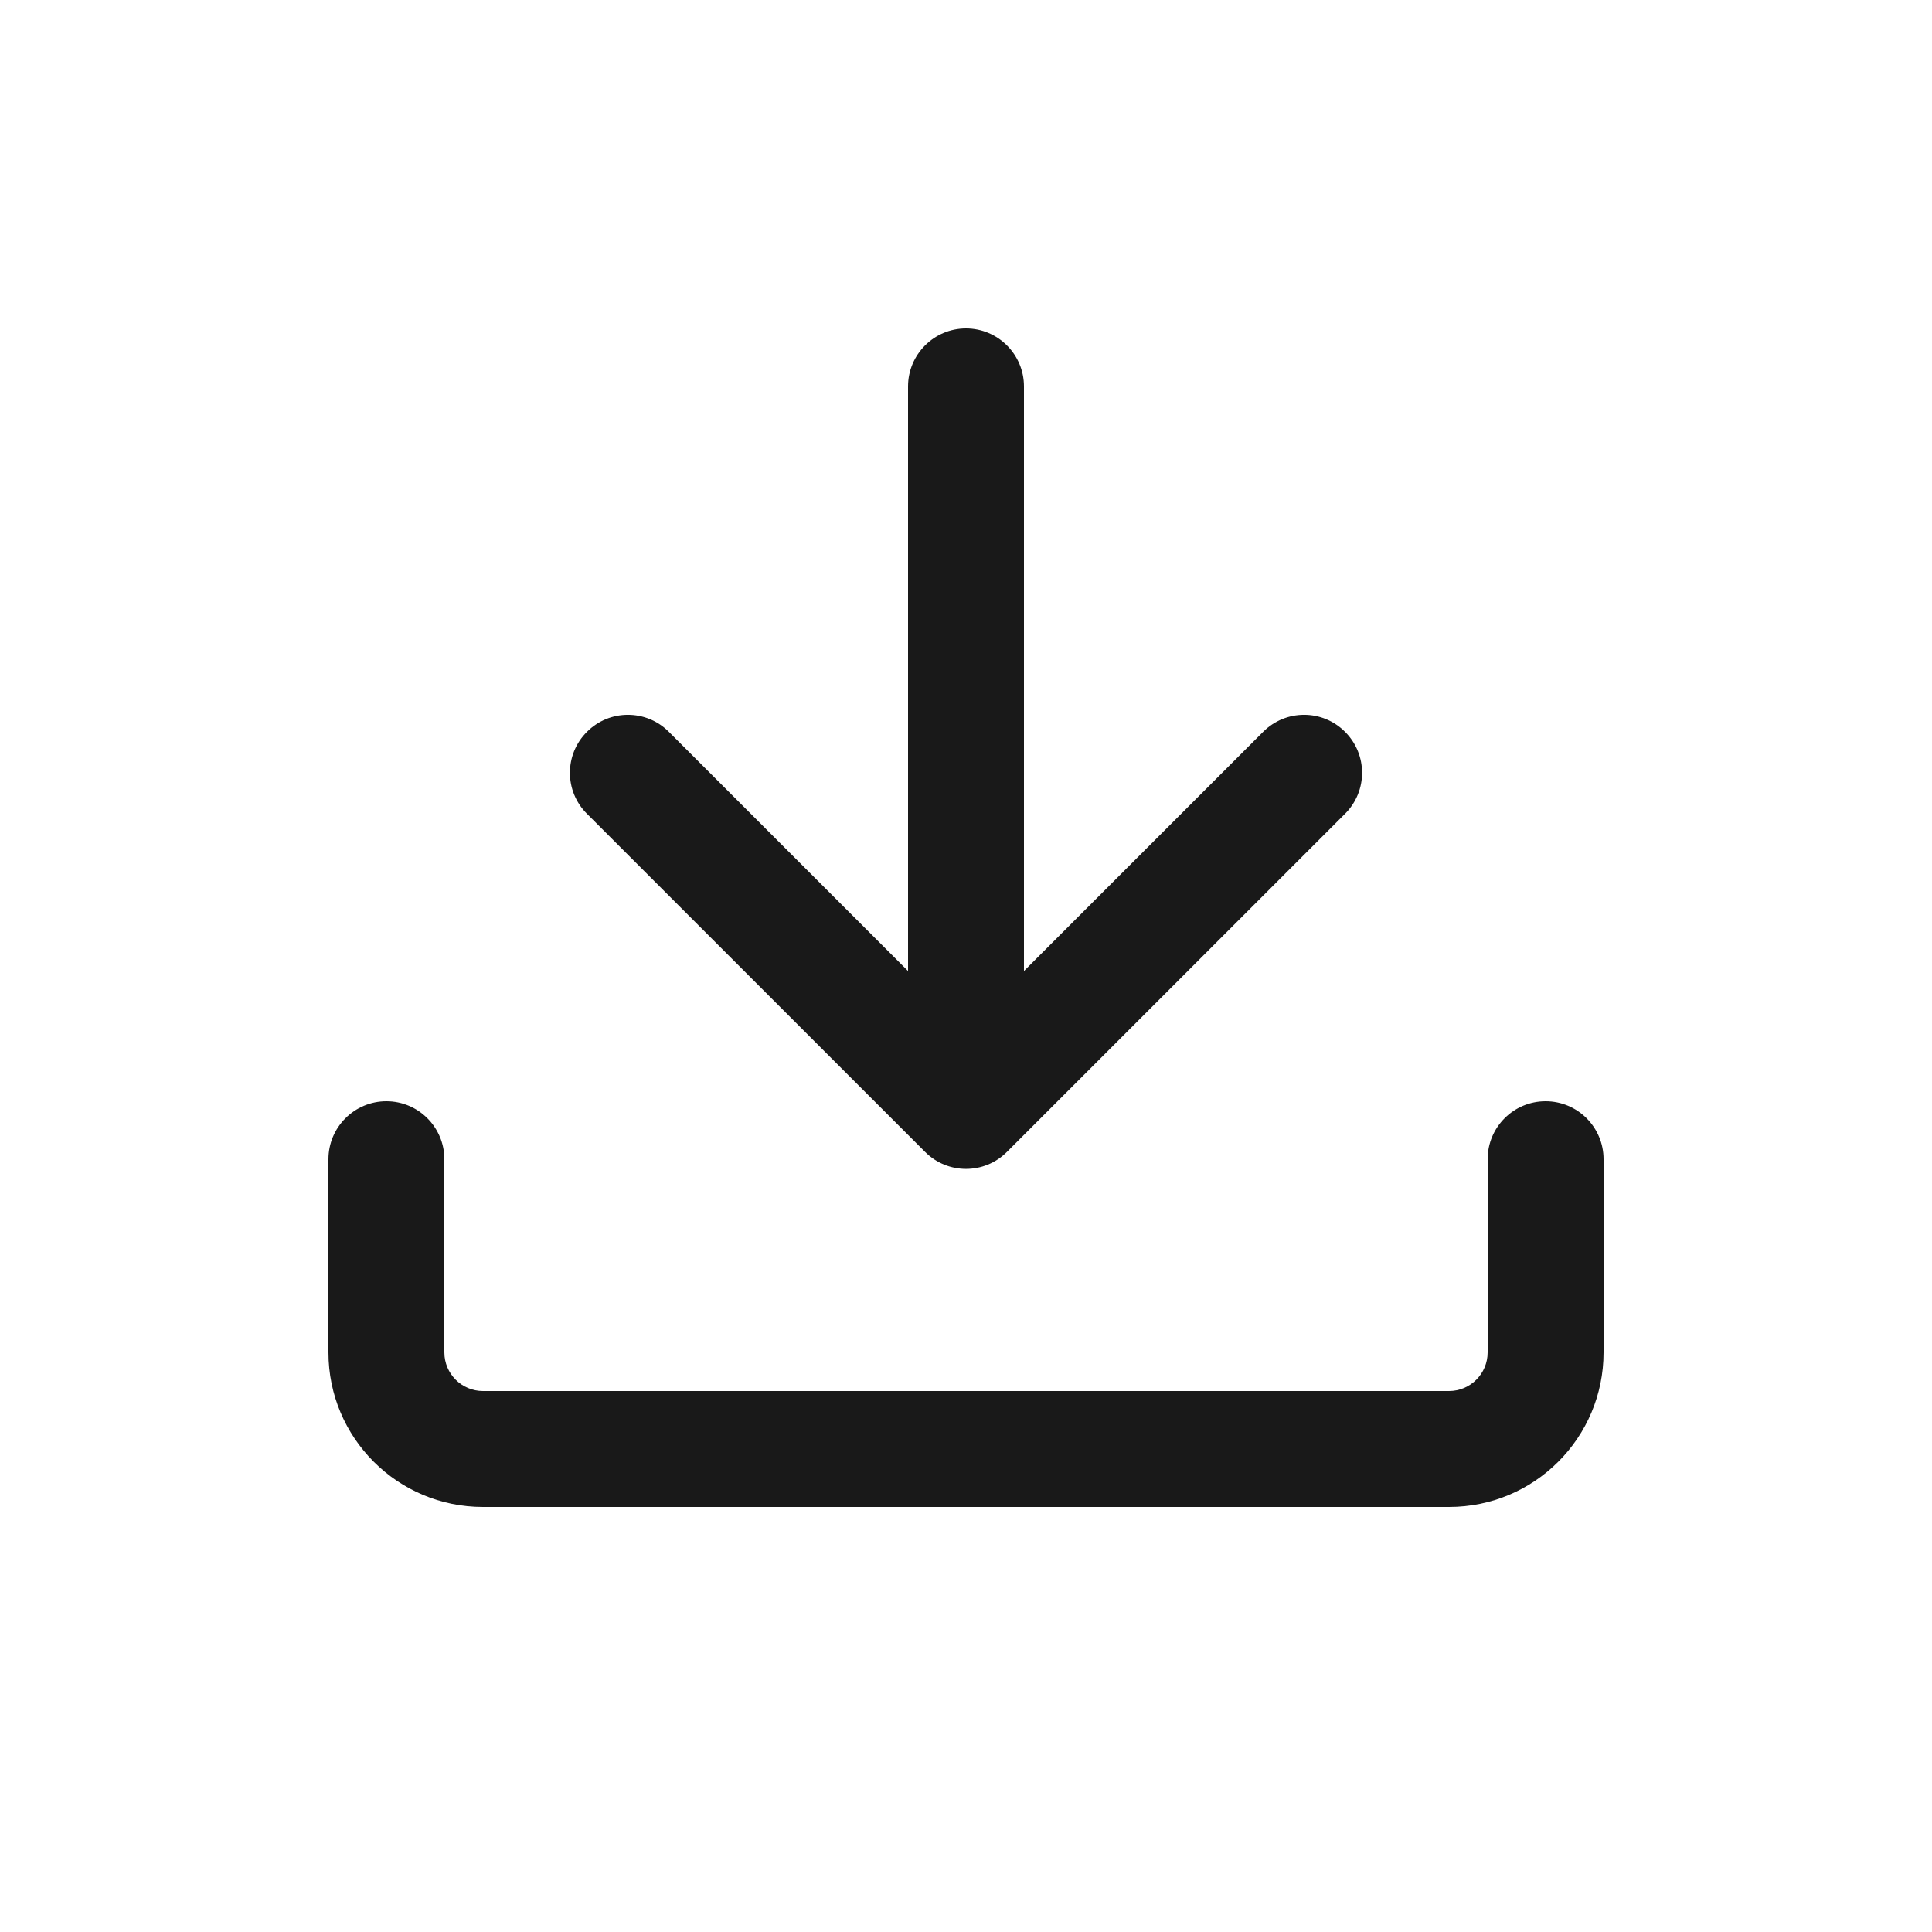 <svg width="20" height="20" viewBox="0 0 20 20" fill="none" xmlns="http://www.w3.org/2000/svg">
<g clip-path="url(#clip0_27_48)">
<path fill-rule="evenodd" clip-rule="evenodd" d="M10 3.4C10.331 3.4 10.6 3.669 10.6 4V10.052L13.076 7.576C13.31 7.341 13.69 7.341 13.924 7.576C14.159 7.81 14.159 8.19 13.924 8.424L10.424 11.924C10.19 12.159 9.81 12.159 9.576 11.924L6.076 8.424C5.841 8.19 5.841 7.81 6.076 7.576C6.31 7.341 6.69 7.341 6.924 7.576L9.4 10.052V4C9.4 3.669 9.669 3.4 10 3.4Z" fill="#191919"/>
<path fill-rule="evenodd" clip-rule="evenodd" d="M4 11.4C4.331 11.4 4.6 11.669 4.6 12V14C4.6 14.221 4.779 14.4 5 14.4H15C15.221 14.4 15.4 14.221 15.4 14V12C15.4 11.669 15.668 11.4 16 11.4C16.331 11.4 16.6 11.669 16.6 12V14C16.6 14.884 15.884 15.6 15 15.6H5C4.116 15.6 3.4 14.884 3.4 14V12C3.4 11.669 3.669 11.4 4 11.4Z" fill="#191919"/>
</g>
<defs>
<clipPath id="clip0_27_48">
<rect width="20" height="20" fill="white"/>
</clipPath>
</defs>
</svg>
